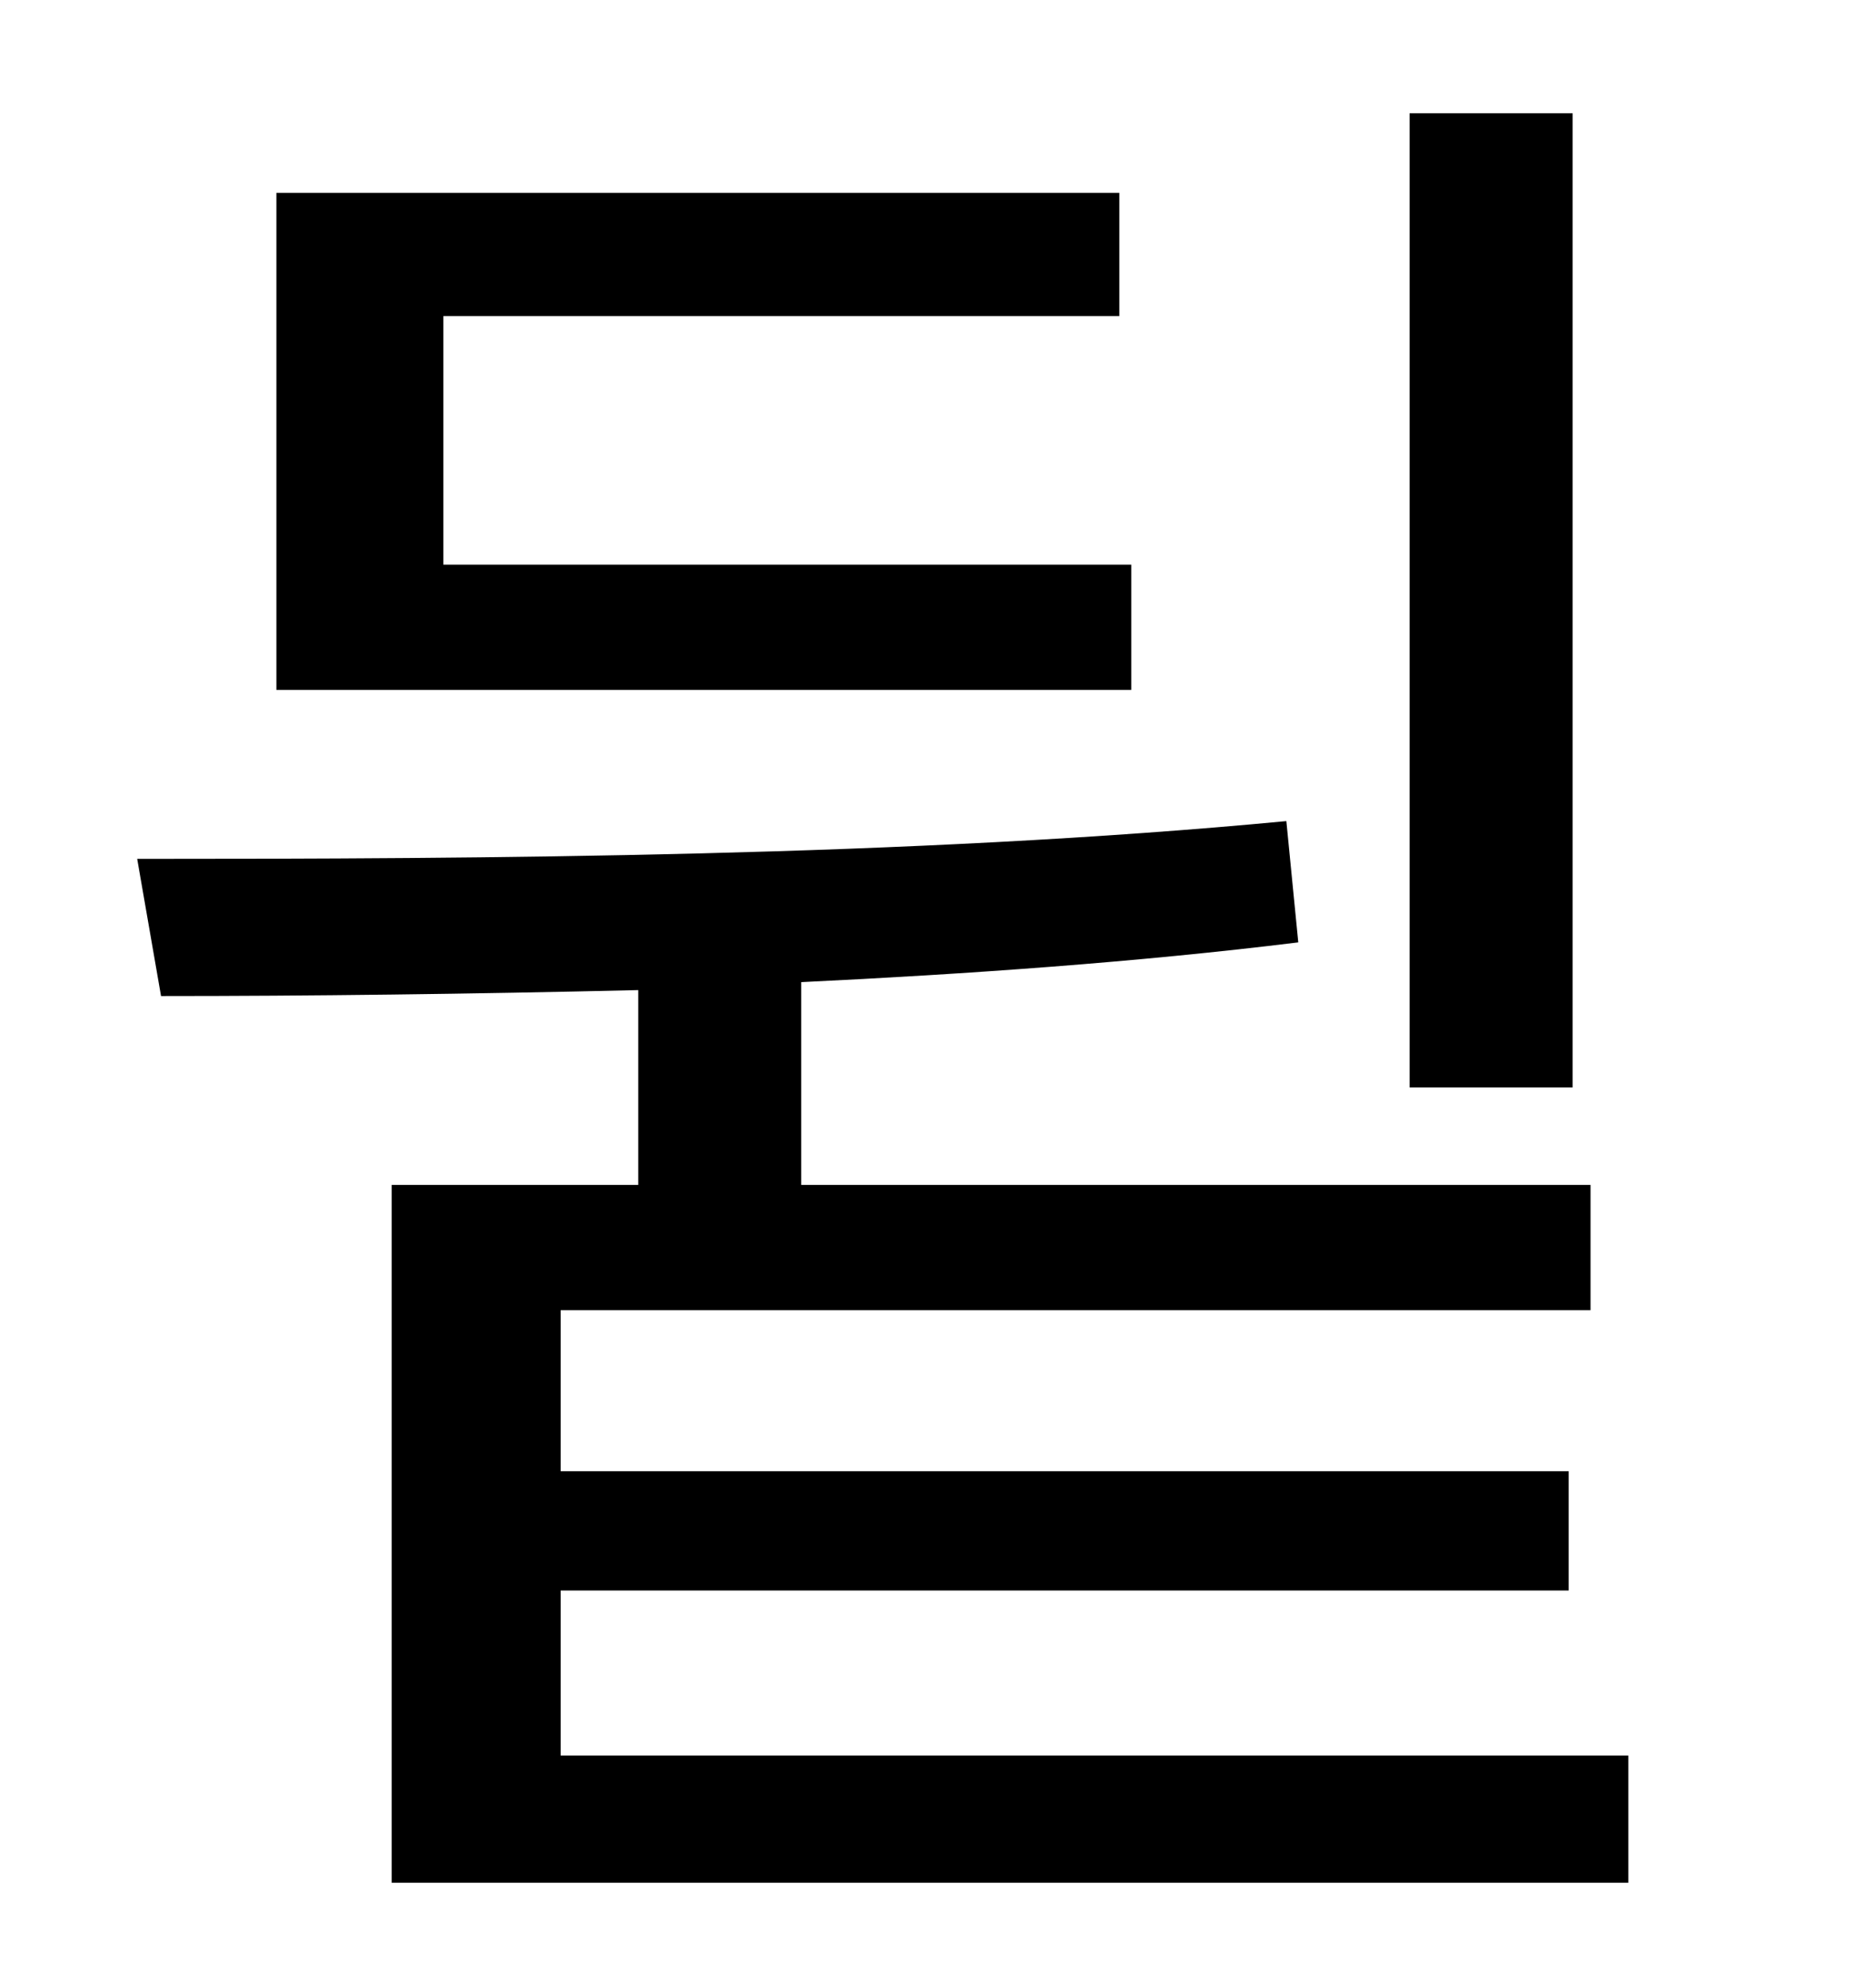 <?xml version="1.0" standalone="no"?>
<!DOCTYPE svg PUBLIC "-//W3C//DTD SVG 1.1//EN" "http://www.w3.org/Graphics/SVG/1.1/DTD/svg11.dtd" >
<svg xmlns="http://www.w3.org/2000/svg" xmlns:xlink="http://www.w3.org/1999/xlink" version="1.1" viewBox="-10 0 930 1000">
   <path fill="currentColor"
d="M781 57v490h-82v-490h82zM559 284v63h-430v-250h424v62h-340v125h346zM272 883h537v64h-622v-351h124v-98c-84 2 -166 3 -240 3l-12 -69c173 0 389 -1 578 -19l6 61c-81 10 -167 16 -250 20v102h397v63h-518v81h507v60h-507v83z" />
</svg>
